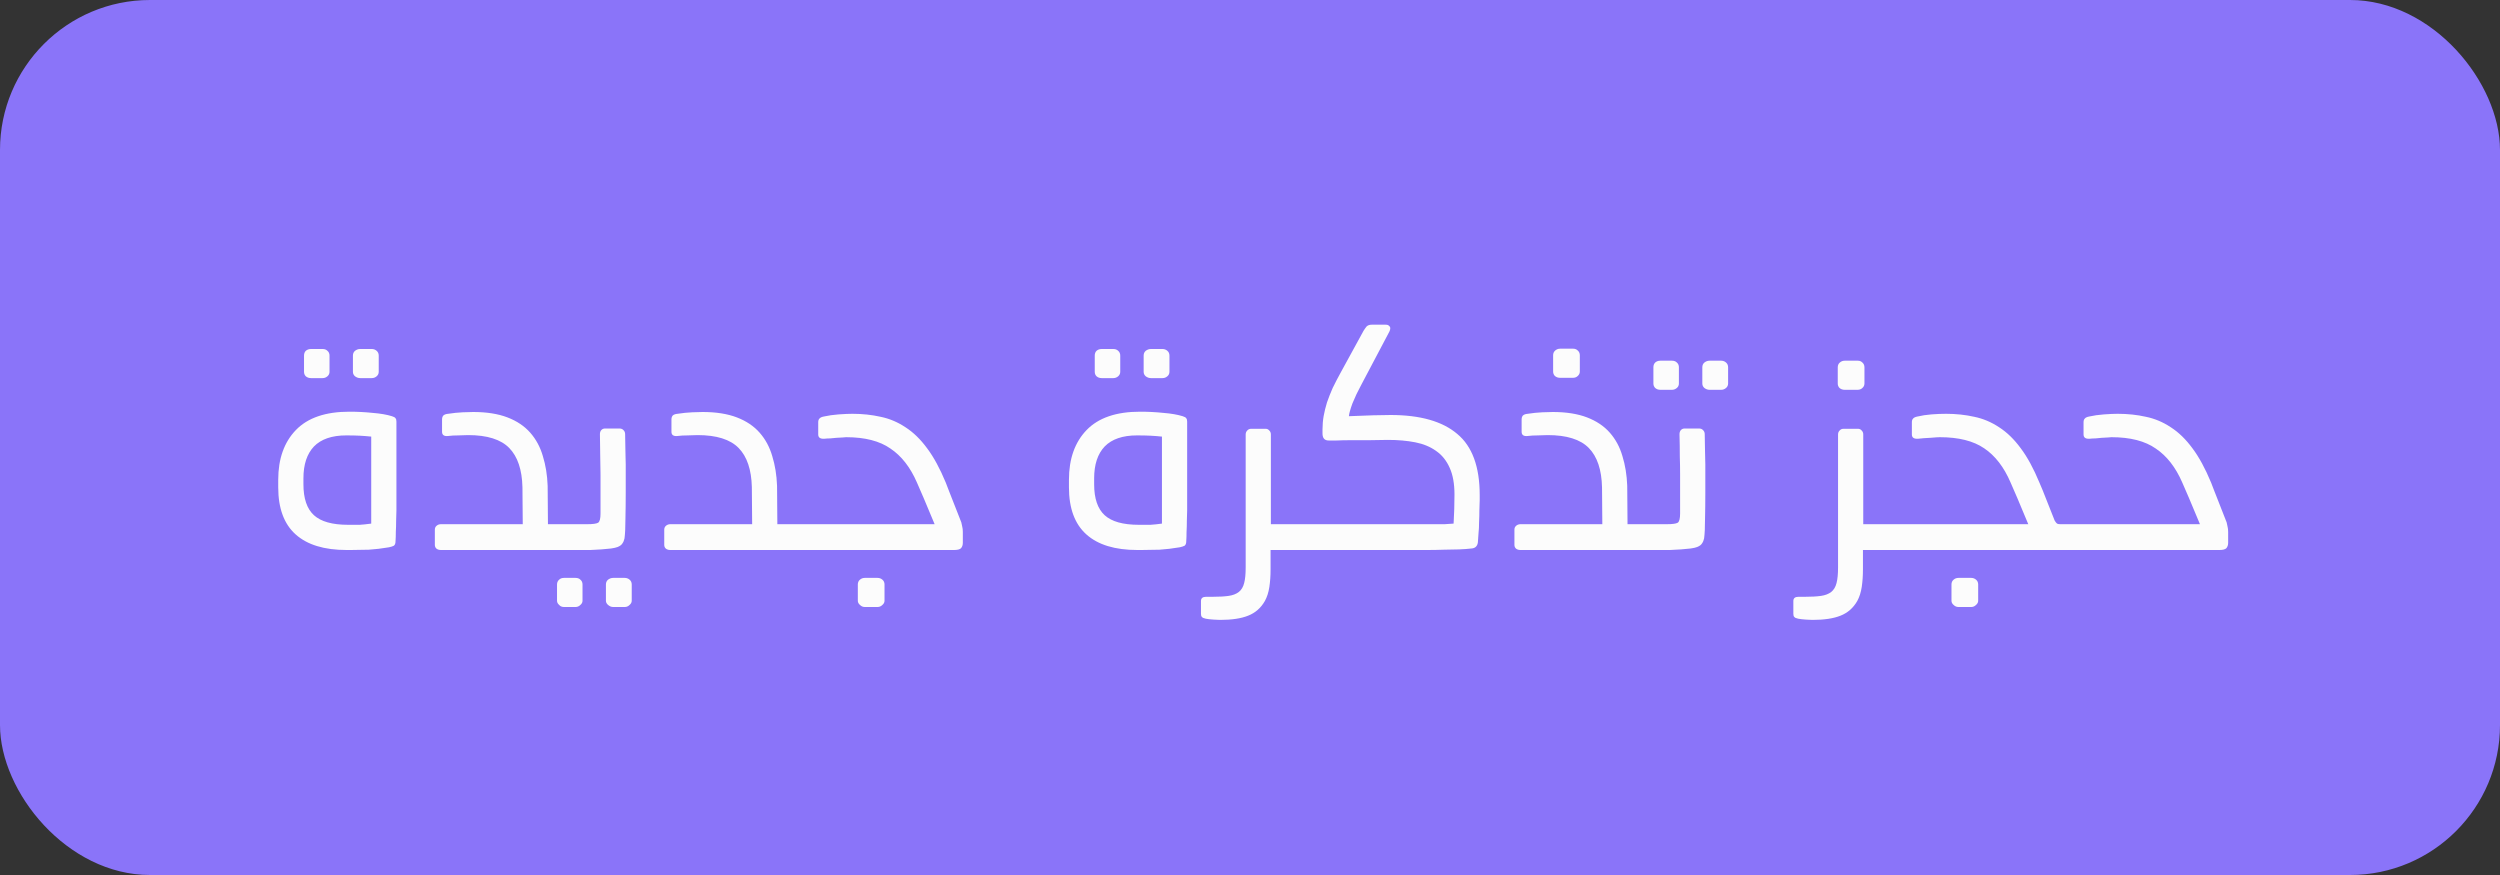 <svg width="100" height="35" viewBox="0 0 100 35" fill="none" xmlns="http://www.w3.org/2000/svg">
<rect x="0" y="0" width="100" height="35" fill="#333333" stroke="none"/>
<rect width="100" height="35" rx="6" fill="#8A74F9"/>
<path d="M12.161 14.224C12.161 14.144 12.185 14.08 12.233 14.032C12.289 13.984 12.357 13.96 12.437 13.96H12.905C12.985 13.96 13.049 13.984 13.097 14.032C13.153 14.08 13.181 14.144 13.181 14.224V14.872C13.181 14.944 13.153 15.004 13.097 15.052C13.041 15.1 12.977 15.124 12.905 15.124H12.437C12.357 15.124 12.289 15.1 12.233 15.052C12.185 15.004 12.161 14.944 12.161 14.872V14.224ZM14.117 14.224C14.117 14.144 14.145 14.08 14.201 14.032C14.265 13.984 14.333 13.96 14.405 13.96H14.873C14.945 13.96 15.009 13.984 15.065 14.032C15.121 14.08 15.149 14.144 15.149 14.224V14.872C15.149 14.944 15.121 15.004 15.065 15.052C15.009 15.1 14.945 15.124 14.873 15.124H14.405C14.333 15.124 14.265 15.1 14.201 15.052C14.145 15.004 14.117 14.944 14.117 14.872V14.224ZM11.129 19.192C11.129 18.352 11.365 17.688 11.837 17.2C12.309 16.712 13.021 16.468 13.973 16.468C14.293 16.468 14.605 16.484 14.909 16.516C15.213 16.54 15.469 16.584 15.677 16.648C15.757 16.672 15.805 16.7 15.821 16.732C15.845 16.756 15.857 16.8 15.857 16.864V20.044C15.857 20.148 15.857 20.272 15.857 20.416C15.857 20.552 15.853 20.696 15.845 20.848C15.845 20.992 15.841 21.136 15.833 21.28C15.833 21.416 15.829 21.54 15.821 21.652C15.821 21.74 15.797 21.8 15.749 21.832C15.701 21.856 15.637 21.876 15.557 21.892C15.277 21.94 15.009 21.972 14.753 21.988C14.505 21.996 14.265 22 14.033 22H13.865C12.969 22 12.289 21.792 11.825 21.376C11.361 20.96 11.129 20.332 11.129 19.492V19.192ZM12.137 19.372C12.137 19.94 12.277 20.352 12.557 20.608C12.837 20.864 13.293 20.992 13.925 20.992C14.109 20.992 14.265 20.992 14.393 20.992C14.521 20.984 14.673 20.968 14.849 20.944V17.464C14.697 17.448 14.545 17.436 14.393 17.428C14.241 17.42 14.061 17.416 13.853 17.416C13.277 17.416 12.845 17.564 12.557 17.86C12.277 18.156 12.137 18.58 12.137 19.132V19.372ZM17.394 21.184C17.394 21.12 17.418 21.068 17.466 21.028C17.514 20.988 17.57 20.968 17.634 20.968H20.91L20.898 19.492C20.882 18.788 20.706 18.264 20.37 17.92C20.034 17.576 19.486 17.404 18.726 17.404C18.638 17.404 18.51 17.408 18.342 17.416C18.182 17.416 18.042 17.424 17.922 17.44C17.762 17.456 17.682 17.4 17.682 17.272V16.78C17.682 16.716 17.698 16.664 17.73 16.624C17.77 16.584 17.834 16.56 17.922 16.552C18.13 16.52 18.326 16.5 18.51 16.492C18.702 16.484 18.842 16.48 18.93 16.48C19.466 16.48 19.922 16.552 20.298 16.696C20.674 16.84 20.978 17.044 21.21 17.308C21.442 17.572 21.61 17.884 21.714 18.244C21.826 18.604 21.89 19 21.906 19.432L21.918 20.968H22.71V22H17.634C17.57 22 17.514 21.984 17.466 21.952C17.418 21.912 17.394 21.86 17.394 21.796V21.184ZM22.233 21.124C22.233 21.076 22.273 21.04 22.353 21.016C22.433 20.984 22.529 20.968 22.641 20.968H23.481C23.713 20.968 23.861 20.948 23.925 20.908C23.989 20.868 24.021 20.744 24.021 20.536C24.021 20.256 24.021 19.992 24.021 19.744C24.021 19.496 24.021 19.248 24.021 19C24.021 18.752 24.017 18.496 24.009 18.232C24.009 17.968 24.005 17.68 23.997 17.368C23.997 17.304 24.013 17.252 24.045 17.212C24.085 17.164 24.137 17.14 24.201 17.14H24.777C24.849 17.14 24.905 17.164 24.945 17.212C24.985 17.252 25.005 17.304 25.005 17.368C25.013 17.64 25.017 17.868 25.017 18.052C25.025 18.236 25.029 18.412 25.029 18.58C25.029 18.74 25.029 18.908 25.029 19.084C25.029 19.252 25.029 19.456 25.029 19.696C25.029 20.08 25.025 20.436 25.017 20.764C25.017 21.092 25.005 21.348 24.981 21.532C24.965 21.612 24.937 21.68 24.897 21.736C24.865 21.792 24.801 21.84 24.705 21.88C24.641 21.904 24.553 21.924 24.441 21.94C24.329 21.948 24.201 21.96 24.057 21.976C23.913 21.984 23.765 21.992 23.613 22C23.461 22 23.317 22 23.181 22H22.641C22.529 22 22.433 21.988 22.353 21.964C22.273 21.932 22.233 21.888 22.233 21.832V21.124ZM22.281 23.38C22.281 23.3 22.309 23.236 22.365 23.188C22.413 23.14 22.477 23.116 22.557 23.116H23.025C23.105 23.116 23.169 23.14 23.217 23.188C23.273 23.236 23.301 23.3 23.301 23.38V24.028C23.301 24.092 23.273 24.148 23.217 24.196C23.161 24.252 23.097 24.28 23.025 24.28H22.557C22.477 24.28 22.413 24.252 22.365 24.196C22.309 24.148 22.281 24.092 22.281 24.028V23.38ZM24.237 23.38C24.237 23.3 24.265 23.236 24.321 23.188C24.385 23.14 24.453 23.116 24.525 23.116H24.993C25.065 23.116 25.129 23.14 25.185 23.188C25.241 23.236 25.269 23.3 25.269 23.38V24.028C25.269 24.092 25.241 24.148 25.185 24.196C25.129 24.252 25.065 24.28 24.993 24.28H24.525C24.453 24.28 24.385 24.252 24.321 24.196C24.265 24.148 24.237 24.092 24.237 24.028V23.38ZM26.57 21.184C26.57 21.12 26.594 21.068 26.642 21.028C26.69 20.988 26.746 20.968 26.81 20.968H30.086L30.074 19.492C30.058 18.788 29.882 18.264 29.546 17.92C29.21 17.576 28.662 17.404 27.902 17.404C27.814 17.404 27.686 17.408 27.518 17.416C27.358 17.416 27.218 17.424 27.098 17.44C26.938 17.456 26.858 17.4 26.858 17.272V16.78C26.858 16.716 26.874 16.664 26.906 16.624C26.946 16.584 27.01 16.56 27.098 16.552C27.306 16.52 27.502 16.5 27.686 16.492C27.878 16.484 28.018 16.48 28.106 16.48C28.642 16.48 29.098 16.552 29.474 16.696C29.85 16.84 30.154 17.044 30.386 17.308C30.618 17.572 30.786 17.884 30.89 18.244C31.002 18.604 31.066 19 31.082 19.432L31.094 20.968H31.886V22H26.81C26.746 22 26.69 21.984 26.642 21.952C26.594 21.912 26.57 21.86 26.57 21.796V21.184ZM34.313 23.38C34.313 23.3 34.341 23.236 34.397 23.188C34.453 23.14 34.517 23.116 34.589 23.116H35.105C35.177 23.116 35.241 23.14 35.297 23.188C35.353 23.236 35.381 23.3 35.381 23.38V24.028C35.381 24.092 35.353 24.148 35.297 24.196C35.241 24.252 35.177 24.28 35.105 24.28H34.589C34.517 24.28 34.453 24.252 34.397 24.196C34.341 24.148 34.313 24.092 34.313 24.028V23.38ZM31.409 21.124C31.409 21.076 31.449 21.04 31.529 21.016C31.609 20.984 31.705 20.968 31.817 20.968H37.385L36.953 19.936L36.677 19.3C36.413 18.692 36.061 18.24 35.621 17.944C35.189 17.64 34.597 17.488 33.845 17.488C33.813 17.488 33.761 17.492 33.689 17.5C33.625 17.5 33.549 17.504 33.461 17.512C33.381 17.52 33.297 17.528 33.209 17.536C33.129 17.536 33.057 17.54 32.993 17.548C32.817 17.564 32.729 17.508 32.729 17.38V16.888C32.729 16.824 32.745 16.776 32.777 16.744C32.809 16.704 32.869 16.676 32.957 16.66C33.133 16.62 33.329 16.592 33.545 16.576C33.769 16.56 33.953 16.552 34.097 16.552C34.497 16.552 34.873 16.592 35.225 16.672C35.577 16.744 35.909 16.884 36.221 17.092C36.533 17.292 36.821 17.572 37.085 17.932C37.349 18.284 37.597 18.74 37.829 19.3L37.949 19.612L38.453 20.896C38.469 20.952 38.481 21.008 38.489 21.064C38.505 21.12 38.513 21.192 38.513 21.28V21.712C38.513 21.8 38.489 21.872 38.441 21.928C38.393 21.976 38.301 22 38.165 22H31.817C31.697 22 31.601 21.984 31.529 21.952C31.449 21.912 31.409 21.872 31.409 21.832V21.124ZM43.79 14.224C43.79 14.144 43.814 14.08 43.862 14.032C43.918 13.984 43.986 13.96 44.066 13.96H44.534C44.614 13.96 44.678 13.984 44.726 14.032C44.782 14.08 44.81 14.144 44.81 14.224V14.872C44.81 14.944 44.782 15.004 44.726 15.052C44.67 15.1 44.606 15.124 44.534 15.124H44.066C43.986 15.124 43.918 15.1 43.862 15.052C43.814 15.004 43.79 14.944 43.79 14.872V14.224ZM45.746 14.224C45.746 14.144 45.774 14.08 45.83 14.032C45.894 13.984 45.962 13.96 46.034 13.96H46.502C46.574 13.96 46.638 13.984 46.694 14.032C46.75 14.08 46.778 14.144 46.778 14.224V14.872C46.778 14.944 46.75 15.004 46.694 15.052C46.638 15.1 46.574 15.124 46.502 15.124H46.034C45.962 15.124 45.894 15.1 45.83 15.052C45.774 15.004 45.746 14.944 45.746 14.872V14.224ZM42.758 19.192C42.758 18.352 42.994 17.688 43.466 17.2C43.938 16.712 44.65 16.468 45.602 16.468C45.922 16.468 46.234 16.484 46.538 16.516C46.842 16.54 47.098 16.584 47.306 16.648C47.386 16.672 47.434 16.7 47.45 16.732C47.474 16.756 47.486 16.8 47.486 16.864V20.044C47.486 20.148 47.486 20.272 47.486 20.416C47.486 20.552 47.482 20.696 47.474 20.848C47.474 20.992 47.47 21.136 47.462 21.28C47.462 21.416 47.458 21.54 47.45 21.652C47.45 21.74 47.426 21.8 47.378 21.832C47.33 21.856 47.266 21.876 47.186 21.892C46.906 21.94 46.638 21.972 46.382 21.988C46.134 21.996 45.894 22 45.662 22H45.494C44.598 22 43.918 21.792 43.454 21.376C42.99 20.96 42.758 20.332 42.758 19.492V19.192ZM43.766 19.372C43.766 19.94 43.906 20.352 44.186 20.608C44.466 20.864 44.922 20.992 45.554 20.992C45.738 20.992 45.894 20.992 46.022 20.992C46.15 20.984 46.302 20.968 46.478 20.944V17.464C46.326 17.448 46.174 17.436 46.022 17.428C45.87 17.42 45.69 17.416 45.482 17.416C44.906 17.416 44.474 17.564 44.186 17.86C43.906 18.156 43.766 18.58 43.766 19.132V19.372ZM48.039 24.04C48.039 23.928 48.107 23.872 48.243 23.872H48.495C48.759 23.872 48.975 23.86 49.143 23.836C49.311 23.812 49.447 23.76 49.551 23.68C49.655 23.6 49.727 23.48 49.767 23.32C49.807 23.168 49.827 22.96 49.827 22.696V17.38C49.827 17.316 49.847 17.264 49.887 17.224C49.927 17.176 49.979 17.152 50.043 17.152H50.631C50.687 17.152 50.735 17.176 50.775 17.224C50.815 17.264 50.835 17.316 50.835 17.38V20.968H51.939V22H50.823V22.768C50.823 23.024 50.807 23.26 50.775 23.476C50.743 23.692 50.683 23.88 50.595 24.04C50.435 24.32 50.211 24.516 49.923 24.628C49.643 24.74 49.271 24.796 48.807 24.796C48.767 24.796 48.679 24.792 48.543 24.784C48.415 24.776 48.311 24.764 48.231 24.748C48.151 24.732 48.099 24.708 48.075 24.676C48.051 24.652 48.039 24.612 48.039 24.556V24.04ZM51.459 21.16C51.459 21.096 51.499 21.048 51.58 21.016C51.66 20.984 51.755 20.968 51.867 20.968H56.487C56.568 20.968 56.684 20.968 56.836 20.968C56.987 20.968 57.144 20.968 57.303 20.968C57.471 20.968 57.632 20.968 57.783 20.968C57.935 20.96 58.056 20.952 58.144 20.944C58.167 20.56 58.179 20.172 58.179 19.78C58.179 19.348 58.115 18.992 57.987 18.712C57.859 18.424 57.679 18.2 57.447 18.04C57.215 17.872 56.935 17.756 56.608 17.692C56.279 17.628 55.916 17.596 55.516 17.596C55.276 17.596 55.023 17.6 54.76 17.608C54.504 17.608 54.264 17.608 54.039 17.608C53.816 17.608 53.623 17.612 53.464 17.62C53.303 17.62 53.2 17.62 53.151 17.62C53.016 17.62 52.935 17.56 52.911 17.44C52.904 17.424 52.9 17.384 52.9 17.32C52.9 17.248 52.9 17.204 52.9 17.188C52.9 16.996 52.916 16.812 52.947 16.636C52.98 16.46 53.023 16.28 53.08 16.096C53.144 15.912 53.219 15.72 53.307 15.52C53.404 15.32 53.516 15.104 53.644 14.872L54.544 13.228C54.584 13.164 54.623 13.108 54.663 13.06C54.712 13.012 54.779 12.988 54.867 12.988H55.431C55.495 12.988 55.539 13.004 55.563 13.036C55.596 13.06 55.611 13.092 55.611 13.132C55.611 13.172 55.599 13.216 55.575 13.264L54.447 15.4C54.312 15.648 54.196 15.892 54.099 16.132C54.011 16.372 53.964 16.544 53.956 16.648C54.347 16.632 54.672 16.62 54.928 16.612C55.184 16.604 55.416 16.6 55.623 16.6C56.807 16.6 57.696 16.852 58.288 17.356C58.888 17.852 59.188 18.668 59.188 19.804V20.008C59.188 20.12 59.184 20.256 59.175 20.416C59.175 20.568 59.172 20.724 59.163 20.884C59.163 21.044 59.156 21.2 59.139 21.352C59.132 21.496 59.123 21.612 59.115 21.7C59.092 21.852 59.004 21.932 58.852 21.94C58.724 21.956 58.563 21.968 58.371 21.976C58.179 21.976 57.971 21.98 57.748 21.988C57.532 21.996 57.312 22 57.087 22C56.864 22 56.656 22 56.464 22H51.867C51.755 22 51.66 21.984 51.58 21.952C51.499 21.912 51.459 21.86 51.459 21.796V21.16ZM62.125 14.212C62.125 14.132 62.153 14.068 62.209 14.02C62.265 13.972 62.329 13.948 62.401 13.948H62.929C63.001 13.948 63.061 13.972 63.109 14.02C63.165 14.068 63.193 14.132 63.193 14.212V14.86C63.193 14.932 63.165 14.992 63.109 15.04C63.061 15.088 62.997 15.112 62.917 15.112H62.401C62.321 15.112 62.253 15.088 62.197 15.04C62.149 14.992 62.125 14.932 62.125 14.86V14.212ZM60.577 21.184C60.577 21.12 60.601 21.068 60.649 21.028C60.697 20.988 60.753 20.968 60.817 20.968H64.093L64.081 19.492C64.065 18.788 63.889 18.264 63.553 17.92C63.217 17.576 62.669 17.404 61.909 17.404C61.821 17.404 61.693 17.408 61.525 17.416C61.365 17.416 61.225 17.424 61.105 17.44C60.945 17.456 60.865 17.4 60.865 17.272V16.78C60.865 16.716 60.881 16.664 60.913 16.624C60.953 16.584 61.017 16.56 61.105 16.552C61.313 16.52 61.509 16.5 61.693 16.492C61.885 16.484 62.025 16.48 62.113 16.48C62.649 16.48 63.105 16.552 63.481 16.696C63.857 16.84 64.161 17.044 64.393 17.308C64.625 17.572 64.793 17.884 64.897 18.244C65.009 18.604 65.073 19 65.089 19.432L65.101 20.968H65.893V22H60.817C60.753 22 60.697 21.984 60.649 21.952C60.601 21.912 60.577 21.86 60.577 21.796V21.184ZM66.136 14.692C66.136 14.612 66.16 14.548 66.209 14.5C66.264 14.452 66.332 14.428 66.412 14.428H66.88C66.96 14.428 67.025 14.452 67.073 14.5C67.129 14.548 67.156 14.612 67.156 14.692V15.34C67.156 15.412 67.129 15.472 67.073 15.52C67.016 15.568 66.953 15.592 66.88 15.592H66.412C66.332 15.592 66.264 15.568 66.209 15.52C66.16 15.472 66.136 15.412 66.136 15.34V14.692ZM68.093 14.692C68.093 14.612 68.121 14.548 68.177 14.5C68.24 14.452 68.308 14.428 68.38 14.428H68.849C68.921 14.428 68.984 14.452 69.04 14.5C69.097 14.548 69.124 14.612 69.124 14.692V15.34C69.124 15.412 69.097 15.472 69.04 15.52C68.984 15.568 68.921 15.592 68.849 15.592H68.38C68.308 15.592 68.24 15.568 68.177 15.52C68.121 15.472 68.093 15.412 68.093 15.34V14.692ZM65.416 21.124C65.416 21.076 65.457 21.04 65.537 21.016C65.617 20.984 65.713 20.968 65.825 20.968H66.665C66.897 20.968 67.044 20.948 67.109 20.908C67.172 20.868 67.204 20.744 67.204 20.536C67.204 20.256 67.204 19.992 67.204 19.744C67.204 19.496 67.204 19.248 67.204 19C67.204 18.752 67.201 18.496 67.192 18.232C67.192 17.968 67.189 17.68 67.18 17.368C67.18 17.304 67.197 17.252 67.228 17.212C67.269 17.164 67.32 17.14 67.385 17.14H67.96C68.032 17.14 68.088 17.164 68.129 17.212C68.168 17.252 68.189 17.304 68.189 17.368C68.197 17.64 68.201 17.868 68.201 18.052C68.209 18.236 68.213 18.412 68.213 18.58C68.213 18.74 68.213 18.908 68.213 19.084C68.213 19.252 68.213 19.456 68.213 19.696C68.213 20.08 68.209 20.436 68.201 20.764C68.201 21.092 68.189 21.348 68.165 21.532C68.148 21.612 68.121 21.68 68.081 21.736C68.049 21.792 67.984 21.84 67.888 21.88C67.825 21.904 67.737 21.924 67.624 21.94C67.513 21.948 67.385 21.96 67.24 21.976C67.097 21.984 66.948 21.992 66.796 22C66.644 22 66.501 22 66.365 22H65.825C65.713 22 65.617 21.988 65.537 21.964C65.457 21.932 65.416 21.888 65.416 21.832V21.124ZM71.734 24.04C71.734 23.928 71.802 23.872 71.938 23.872H72.19C72.454 23.872 72.67 23.86 72.838 23.836C73.006 23.812 73.142 23.76 73.246 23.68C73.35 23.6 73.422 23.48 73.462 23.32C73.502 23.168 73.522 22.96 73.522 22.696V17.38C73.522 17.316 73.542 17.264 73.582 17.224C73.622 17.176 73.674 17.152 73.738 17.152H74.326C74.382 17.152 74.43 17.176 74.47 17.224C74.51 17.264 74.53 17.316 74.53 17.38V20.968H75.634V22H74.518V22.768C74.518 23.024 74.502 23.26 74.47 23.476C74.438 23.692 74.378 23.88 74.29 24.04C74.13 24.32 73.906 24.516 73.618 24.628C73.338 24.74 72.966 24.796 72.502 24.796C72.462 24.796 72.374 24.792 72.238 24.784C72.11 24.776 72.006 24.764 71.926 24.748C71.846 24.732 71.794 24.708 71.77 24.676C71.746 24.652 71.734 24.612 71.734 24.556V24.04ZM73.51 14.692C73.51 14.612 73.538 14.548 73.594 14.5C73.65 14.452 73.714 14.428 73.786 14.428H74.314C74.386 14.428 74.446 14.452 74.494 14.5C74.55 14.548 74.578 14.612 74.578 14.692V15.34C74.578 15.412 74.55 15.472 74.494 15.52C74.446 15.568 74.382 15.592 74.302 15.592H73.786C73.706 15.592 73.638 15.568 73.582 15.52C73.534 15.472 73.51 15.412 73.51 15.34V14.692ZM75.563 22C75.435 22 75.335 21.984 75.263 21.952C75.191 21.912 75.155 21.872 75.155 21.832V21.124C75.155 21.076 75.195 21.04 75.275 21.016C75.355 20.984 75.451 20.968 75.563 20.968H81.131L80.699 19.936L80.423 19.3C80.159 18.684 79.807 18.228 79.367 17.932C78.935 17.636 78.343 17.488 77.591 17.488C77.527 17.488 77.403 17.496 77.219 17.512C77.035 17.52 76.875 17.532 76.739 17.548C76.563 17.564 76.475 17.508 76.475 17.38V16.888C76.475 16.824 76.491 16.776 76.523 16.744C76.555 16.704 76.615 16.676 76.703 16.66C76.871 16.62 77.055 16.592 77.255 16.576C77.463 16.56 77.659 16.552 77.843 16.552C78.243 16.552 78.619 16.592 78.971 16.672C79.323 16.744 79.655 16.884 79.967 17.092C80.279 17.292 80.567 17.572 80.831 17.932C81.095 18.284 81.343 18.74 81.575 19.3L81.707 19.612L82.187 20.824C82.227 20.888 82.259 20.928 82.283 20.944C82.307 20.96 82.351 20.968 82.415 20.968H82.499V22H75.563ZM78.059 23.38C78.059 23.3 78.087 23.236 78.143 23.188C78.199 23.14 78.263 23.116 78.335 23.116H78.851C78.923 23.116 78.987 23.14 79.043 23.188C79.099 23.236 79.127 23.3 79.127 23.38V24.028C79.127 24.092 79.099 24.148 79.043 24.196C78.987 24.252 78.923 24.28 78.851 24.28H78.335C78.263 24.28 78.199 24.252 78.143 24.196C78.087 24.148 78.059 24.092 78.059 24.028V23.38ZM82.022 21.124C82.022 21.076 82.062 21.04 82.142 21.016C82.222 20.984 82.318 20.968 82.43 20.968H87.998L87.566 19.936L87.29 19.3C87.026 18.692 86.674 18.24 86.234 17.944C85.802 17.64 85.21 17.488 84.458 17.488C84.426 17.488 84.374 17.492 84.302 17.5C84.238 17.5 84.162 17.504 84.074 17.512C83.994 17.52 83.91 17.528 83.822 17.536C83.742 17.536 83.67 17.54 83.606 17.548C83.43 17.564 83.342 17.508 83.342 17.38V16.888C83.342 16.824 83.358 16.776 83.39 16.744C83.422 16.704 83.482 16.676 83.57 16.66C83.746 16.62 83.942 16.592 84.158 16.576C84.382 16.56 84.566 16.552 84.71 16.552C85.11 16.552 85.486 16.592 85.838 16.672C86.19 16.744 86.522 16.884 86.834 17.092C87.146 17.292 87.434 17.572 87.698 17.932C87.962 18.284 88.21 18.74 88.442 19.3L88.562 19.612L89.066 20.896C89.082 20.952 89.094 21.008 89.102 21.064C89.118 21.12 89.126 21.192 89.126 21.28V21.712C89.126 21.8 89.102 21.872 89.054 21.928C89.006 21.976 88.914 22 88.778 22H82.43C82.31 22 82.214 21.984 82.142 21.952C82.062 21.912 82.022 21.872 82.022 21.832V21.124Z" fill="#FCFCFC"/>
</svg>
